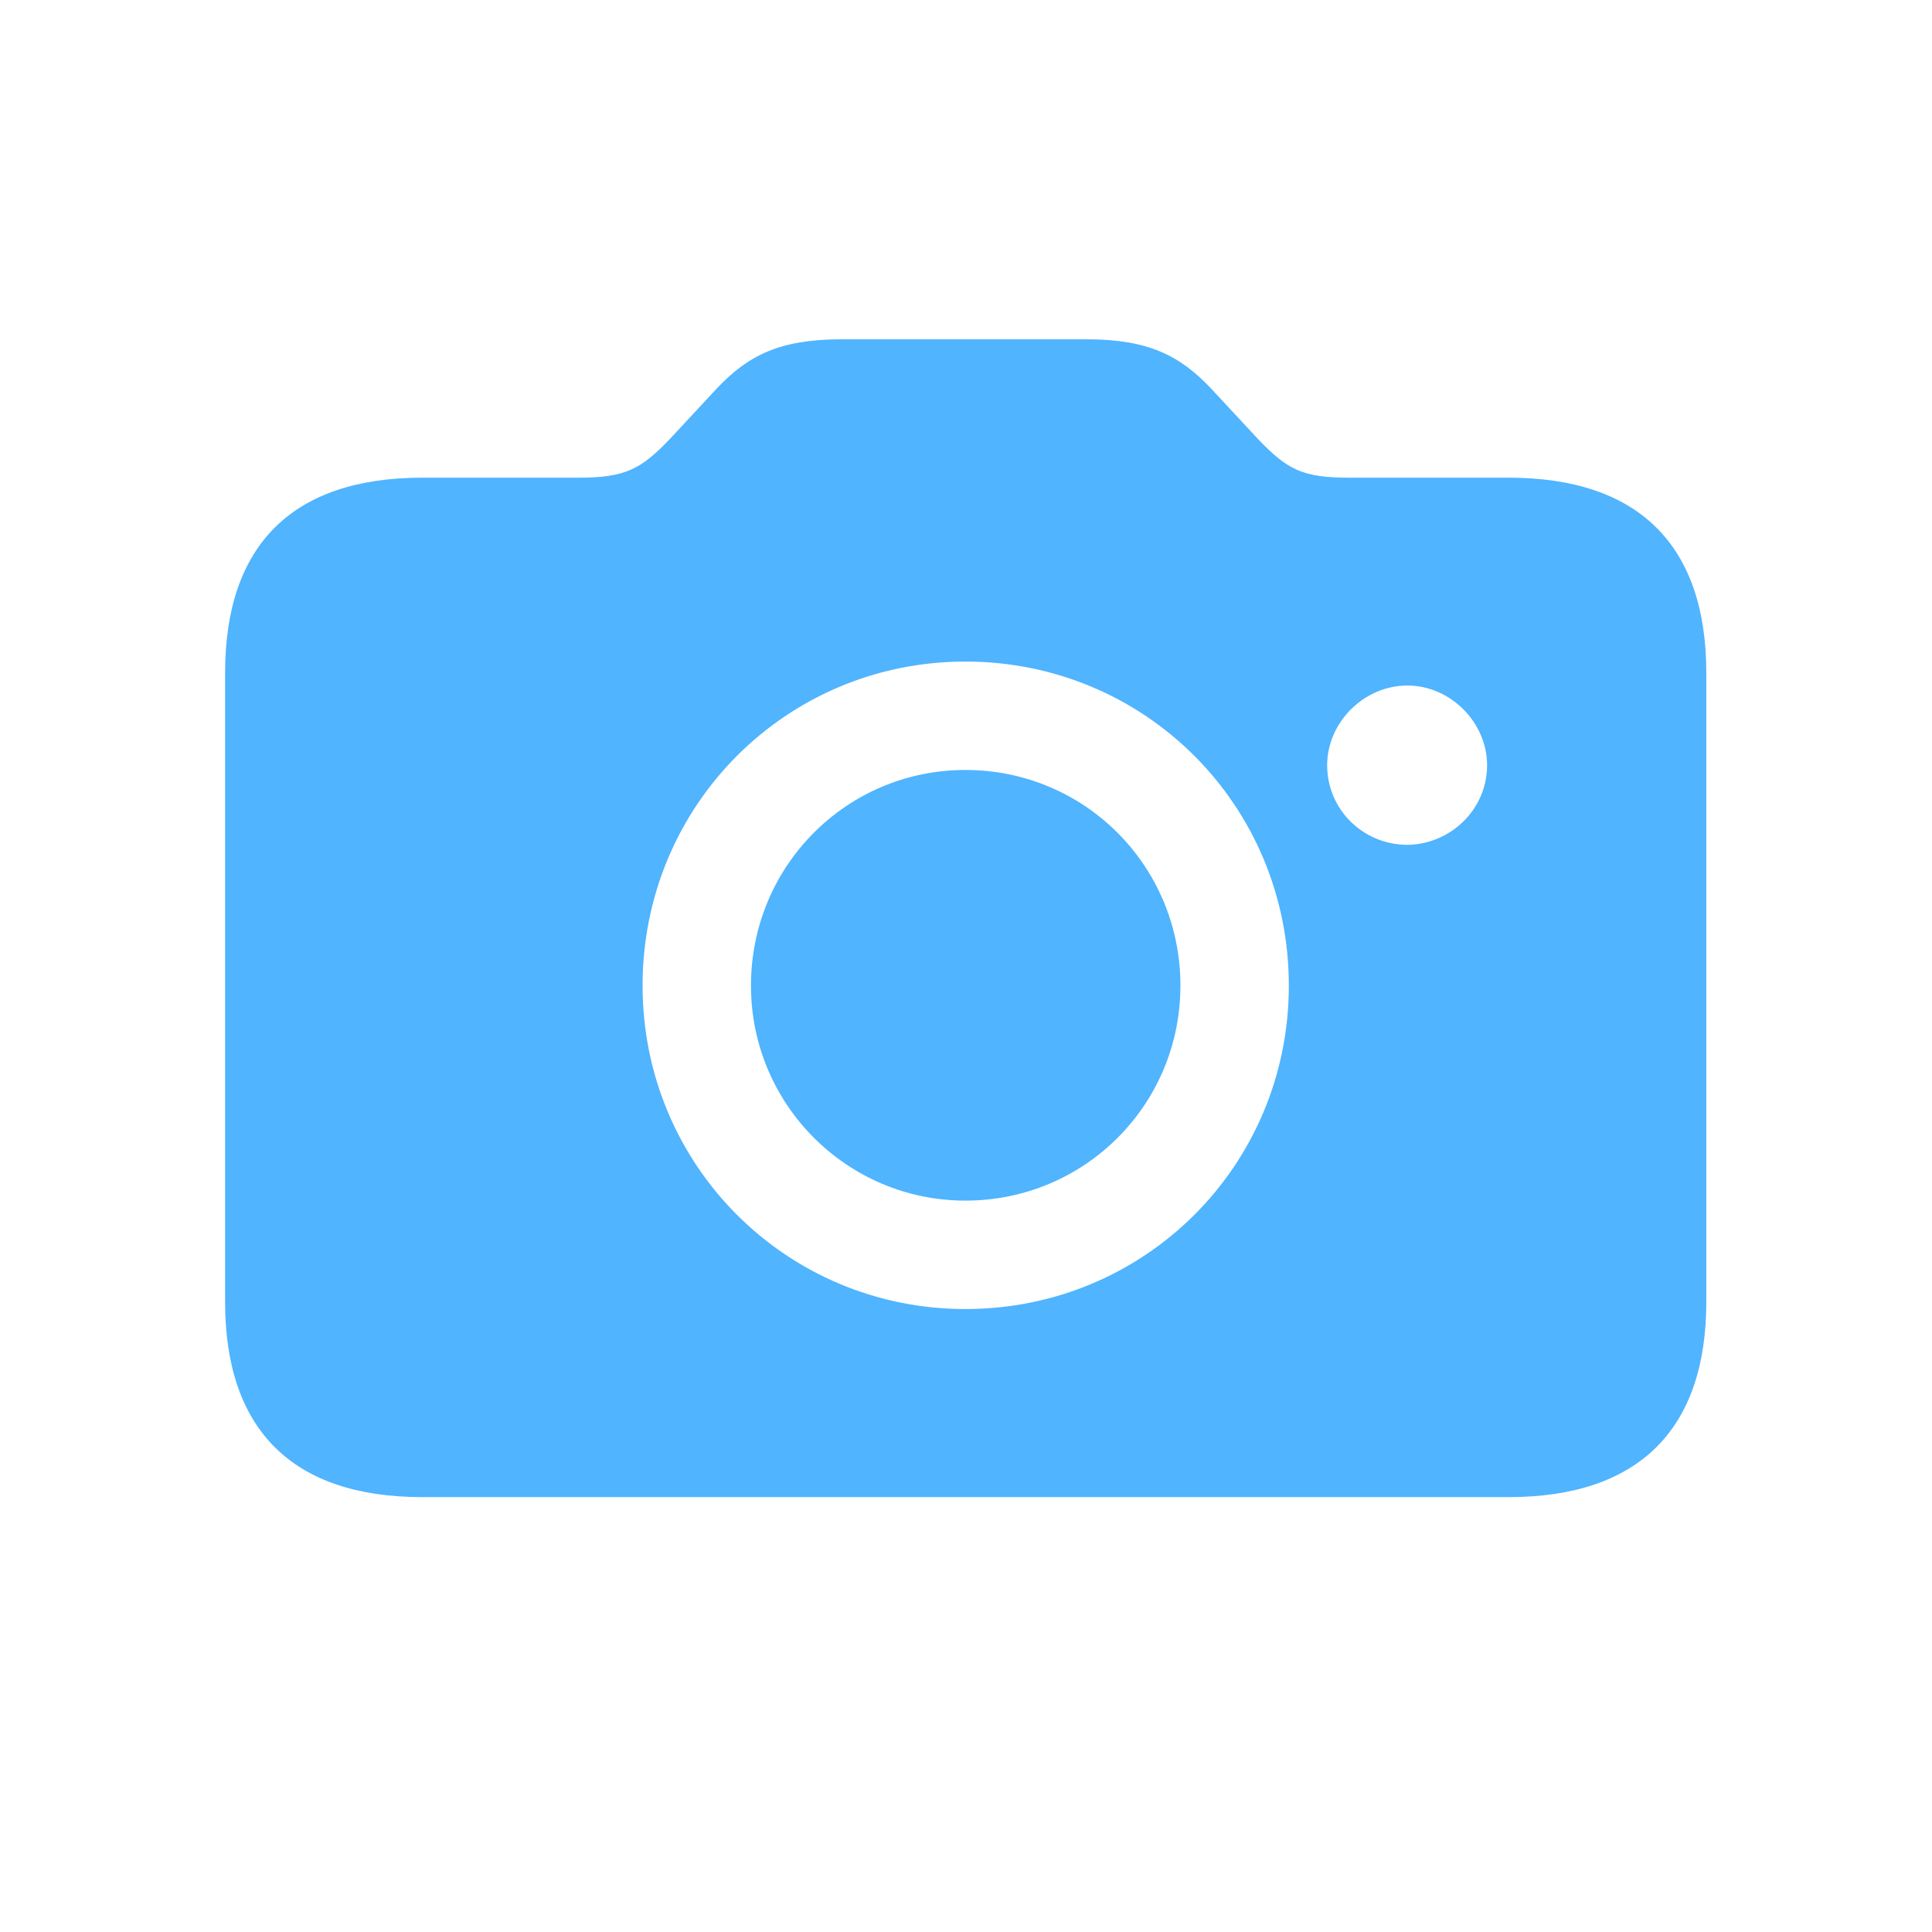 <svg width="81" height="81" viewBox="0 0 81 81" fill="none" xmlns="http://www.w3.org/2000/svg">
<path d="M17.699 62.767H63.251C68.675 62.767 71.538 59.954 71.538 54.58V28.213C71.538 22.839 68.675 20.027 63.251 20.027H56.571C54.613 20.027 53.985 19.7 52.755 18.42L50.771 16.285C49.465 14.904 48.134 14.226 45.573 14.226H35.252C32.69 14.226 31.359 14.904 30.054 16.285L28.07 18.42C26.864 19.675 26.212 20.027 24.253 20.027H17.699C12.275 20.027 9.437 22.839 9.437 28.213V54.58C9.437 59.954 12.275 62.767 17.699 62.767ZM40.475 54.882C32.967 54.882 26.94 48.855 26.94 41.322C26.94 33.763 32.967 27.736 40.475 27.736C48.008 27.736 54.035 33.763 54.035 41.322C54.035 48.855 48.008 54.882 40.475 54.882ZM55.642 32.08C55.642 30.297 57.174 28.741 59.007 28.741C60.815 28.741 62.347 30.297 62.347 32.08C62.347 33.939 60.815 35.395 59.007 35.42C57.174 35.42 55.642 33.964 55.642 32.08ZM40.475 50.337C45.472 50.337 49.49 46.319 49.49 41.322C49.49 36.299 45.472 32.281 40.475 32.281C35.503 32.281 31.485 36.299 31.485 41.322C31.485 46.319 35.528 50.337 40.475 50.337Z" fill="#25A1FF" fill-opacity="0.8"/>
</svg>
